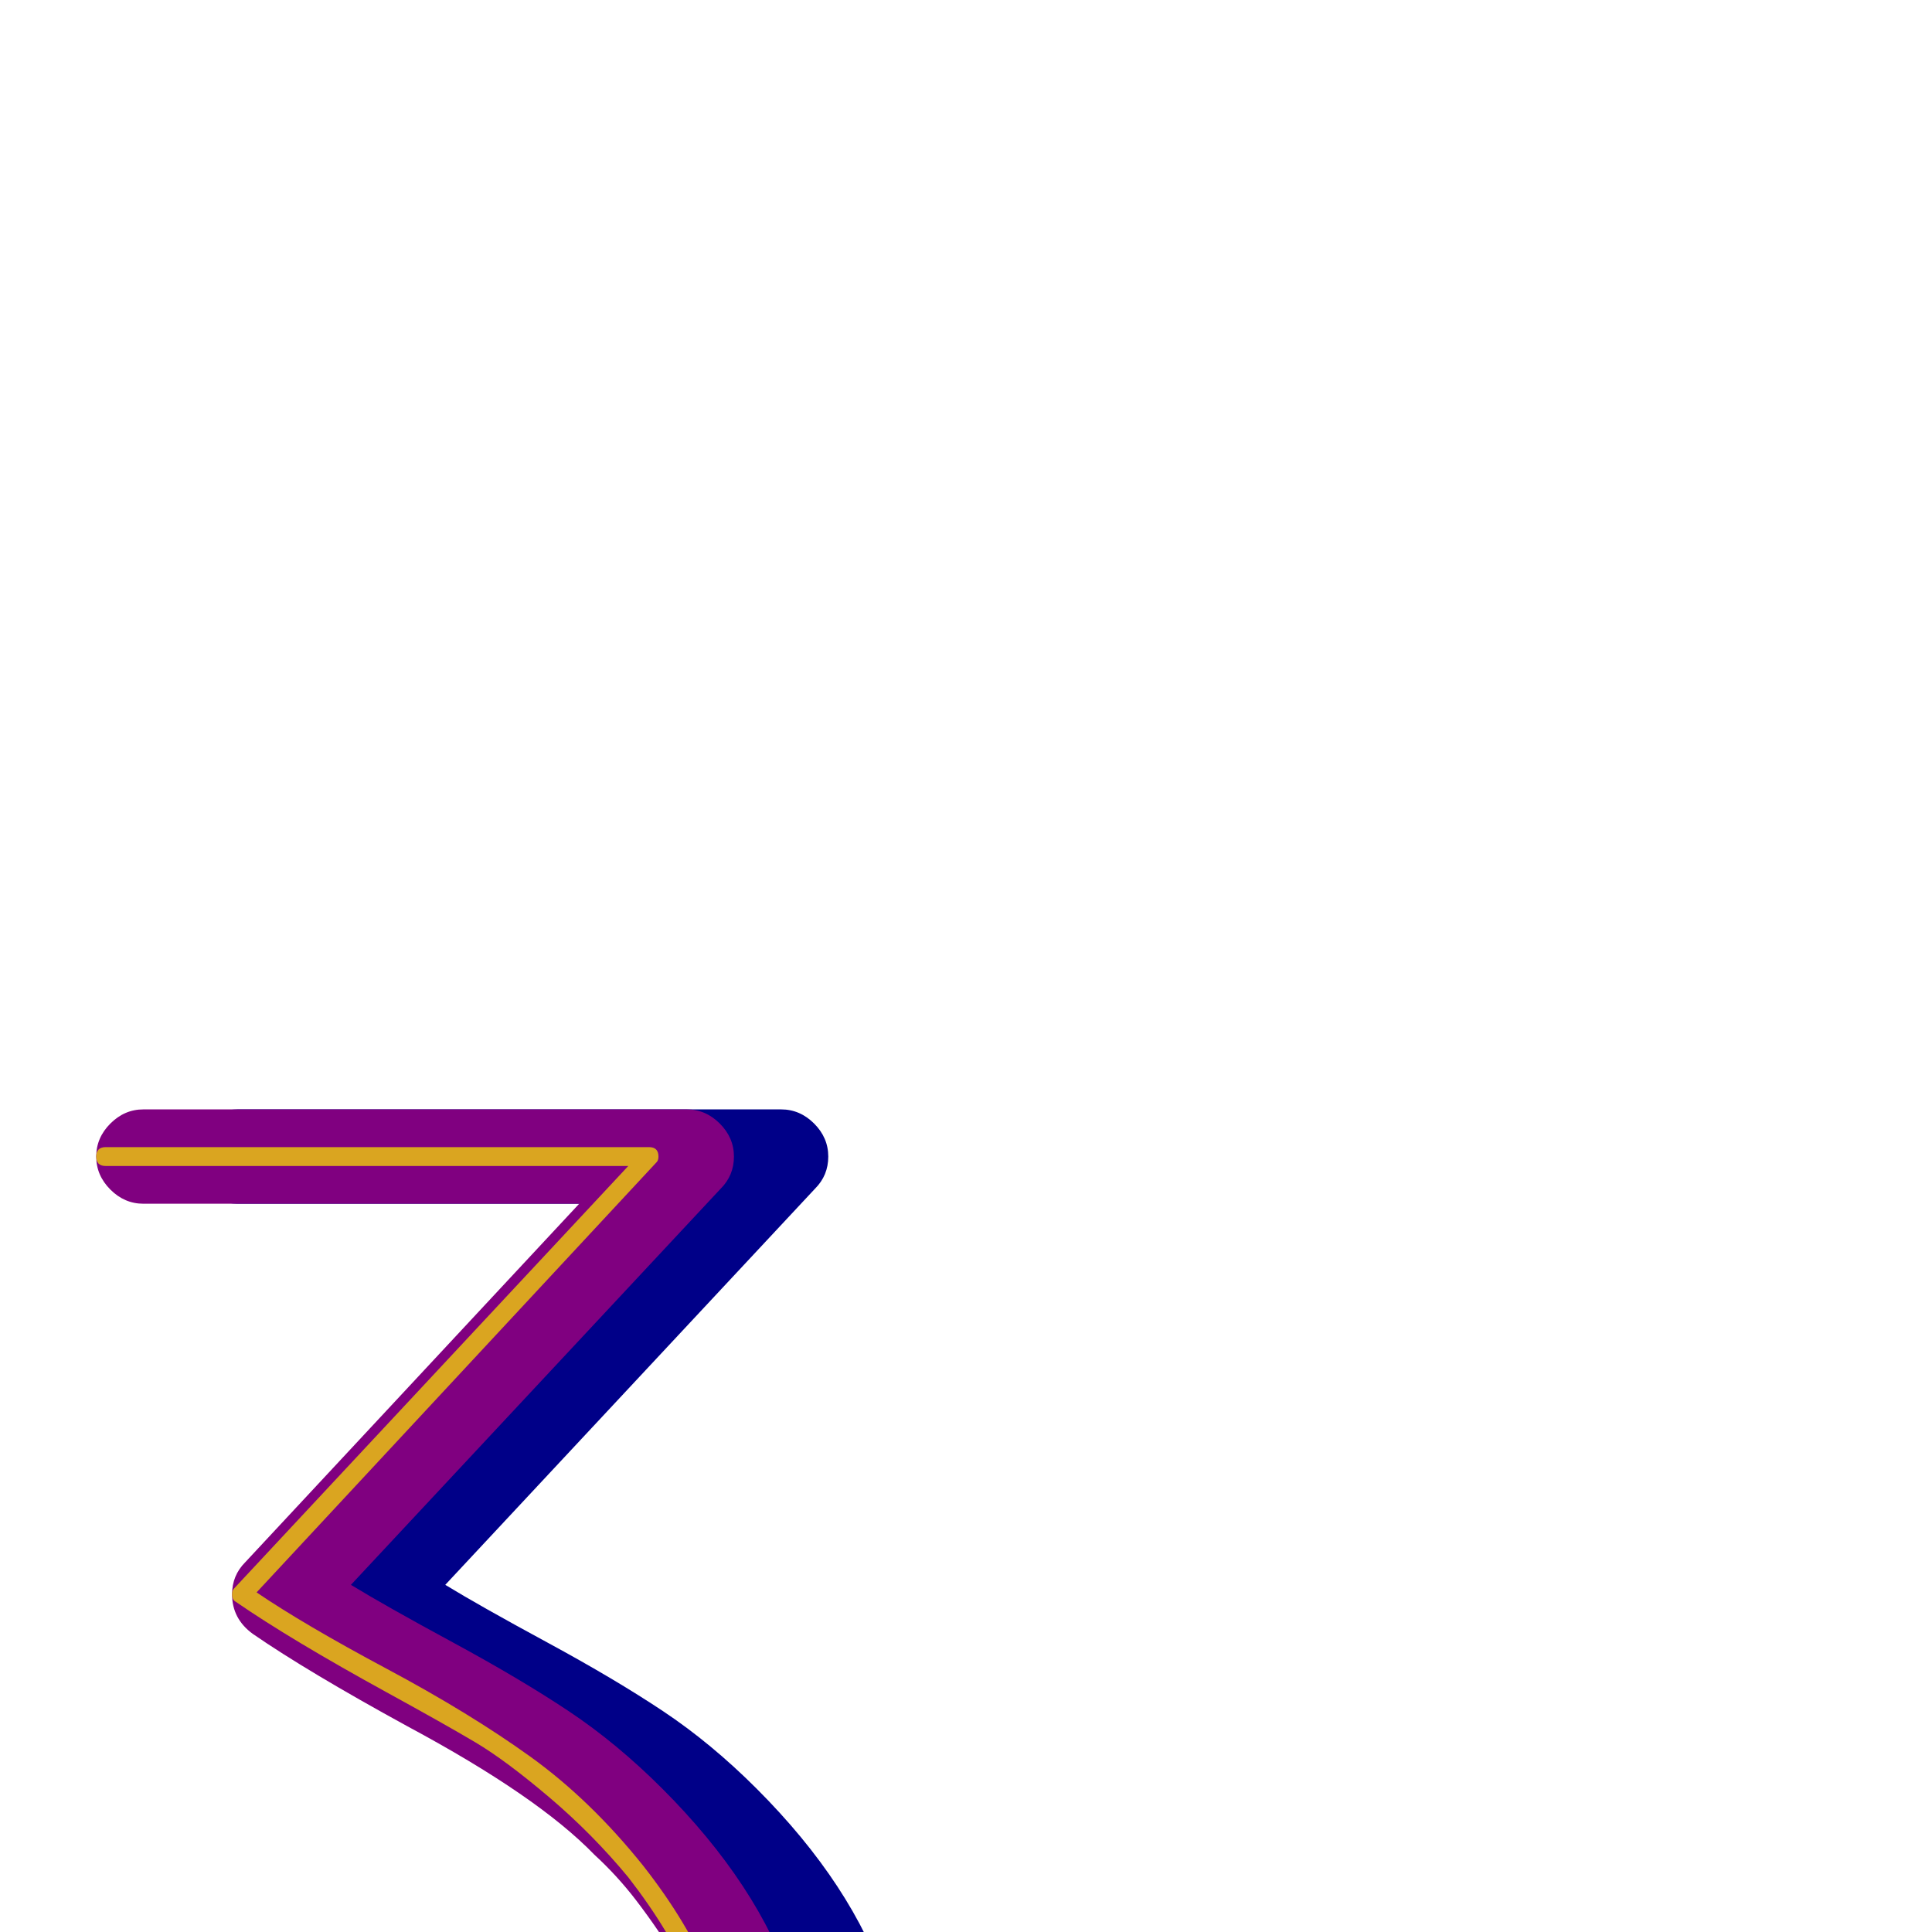 <svg xmlns="http://www.w3.org/2000/svg" viewBox="0 -1024 1024 1024">
	<path fill="#000088" d="M478 79Q478 109 466 139Q458 161 442 176Q403 215 314 215Q260 215 185 184Q143 167 118 160Q111 158 105.5 151Q100 144 100 136Q100 126 107.5 118.5Q115 111 125 111Q128 111 132 112Q160 120 204 138Q228 148 240.5 152.5Q253 157 273 161Q293 165 314 165Q382 165 407 141Q415 132 420 121Q428 99 428 79Q428 62 423 45Q413 17 387 -17Q377 -30 365 -41Q335 -72 266 -109Q213 -138 184 -158Q173 -166 173 -179Q173 -189 180 -196L357 -386H126Q116 -386 108.5 -393.5Q101 -401 101 -411Q101 -421 108.5 -428.5Q116 -436 126 -436H414Q424 -436 431.5 -428.5Q439 -421 439 -411Q439 -401 432 -394L236 -184Q254 -173 290 -153.5Q326 -134 351.5 -117Q377 -100 401 -76Q452 -25 470 29Q478 53 478 79Z"/>
	<path fill="#800080" d="M428 79Q428 109 416 139Q408 161 392 176Q353 215 264 215Q210 215 135 184Q93 167 68 160Q61 158 55.5 151Q50 144 50 136Q50 126 57.5 118.5Q65 111 75 111Q78 111 82 112Q110 120 154 138Q178 148 190.5 152.5Q203 157 223 161Q243 165 264 165Q332 165 357 141Q365 132 370 121Q378 99 378 79Q378 62 373 45Q363 17 337 -17Q327 -30 315 -41Q285 -72 216 -109Q163 -138 134 -158Q123 -166 123 -179Q123 -189 130 -196L307 -386H76Q66 -386 58.5 -393.5Q51 -401 51 -411Q51 -421 58.5 -428.5Q66 -436 76 -436H364Q374 -436 381.5 -428.5Q389 -421 389 -411Q389 -401 382 -394L186 -184Q204 -173 240 -153.5Q276 -134 301.5 -117Q327 -100 351 -76Q402 -25 420 29Q428 53 428 79Z"/>
	<path fill="#daa520" d="M388 79Q388 105 378 132Q352 195 244 195Q220 195 197 190Q174 185 160.5 180.5Q147 176 122 166Q80 148 54 141Q50 140 50 136Q50 131 55 131Q56 131 56 131Q83 139 126 156Q150 166 163.5 171Q177 176 199 180.5Q221 185 244 185Q346 185 368 128Q378 103 378 79Q378 29 333 -29Q314 -52 291 -71.5Q268 -91 252 -100.5Q236 -110 205 -127Q154 -155 125 -175Q123 -176 123 -179Q123 -181 124 -182L333 -406H56Q51 -406 51 -411Q51 -416 56 -416H344Q349 -416 349 -411Q349 -409 348 -408L136 -180Q161 -163 205 -139.5Q249 -116 281 -93Q313 -70 341 -35Q388 25 388 79Z"/>
</svg>
